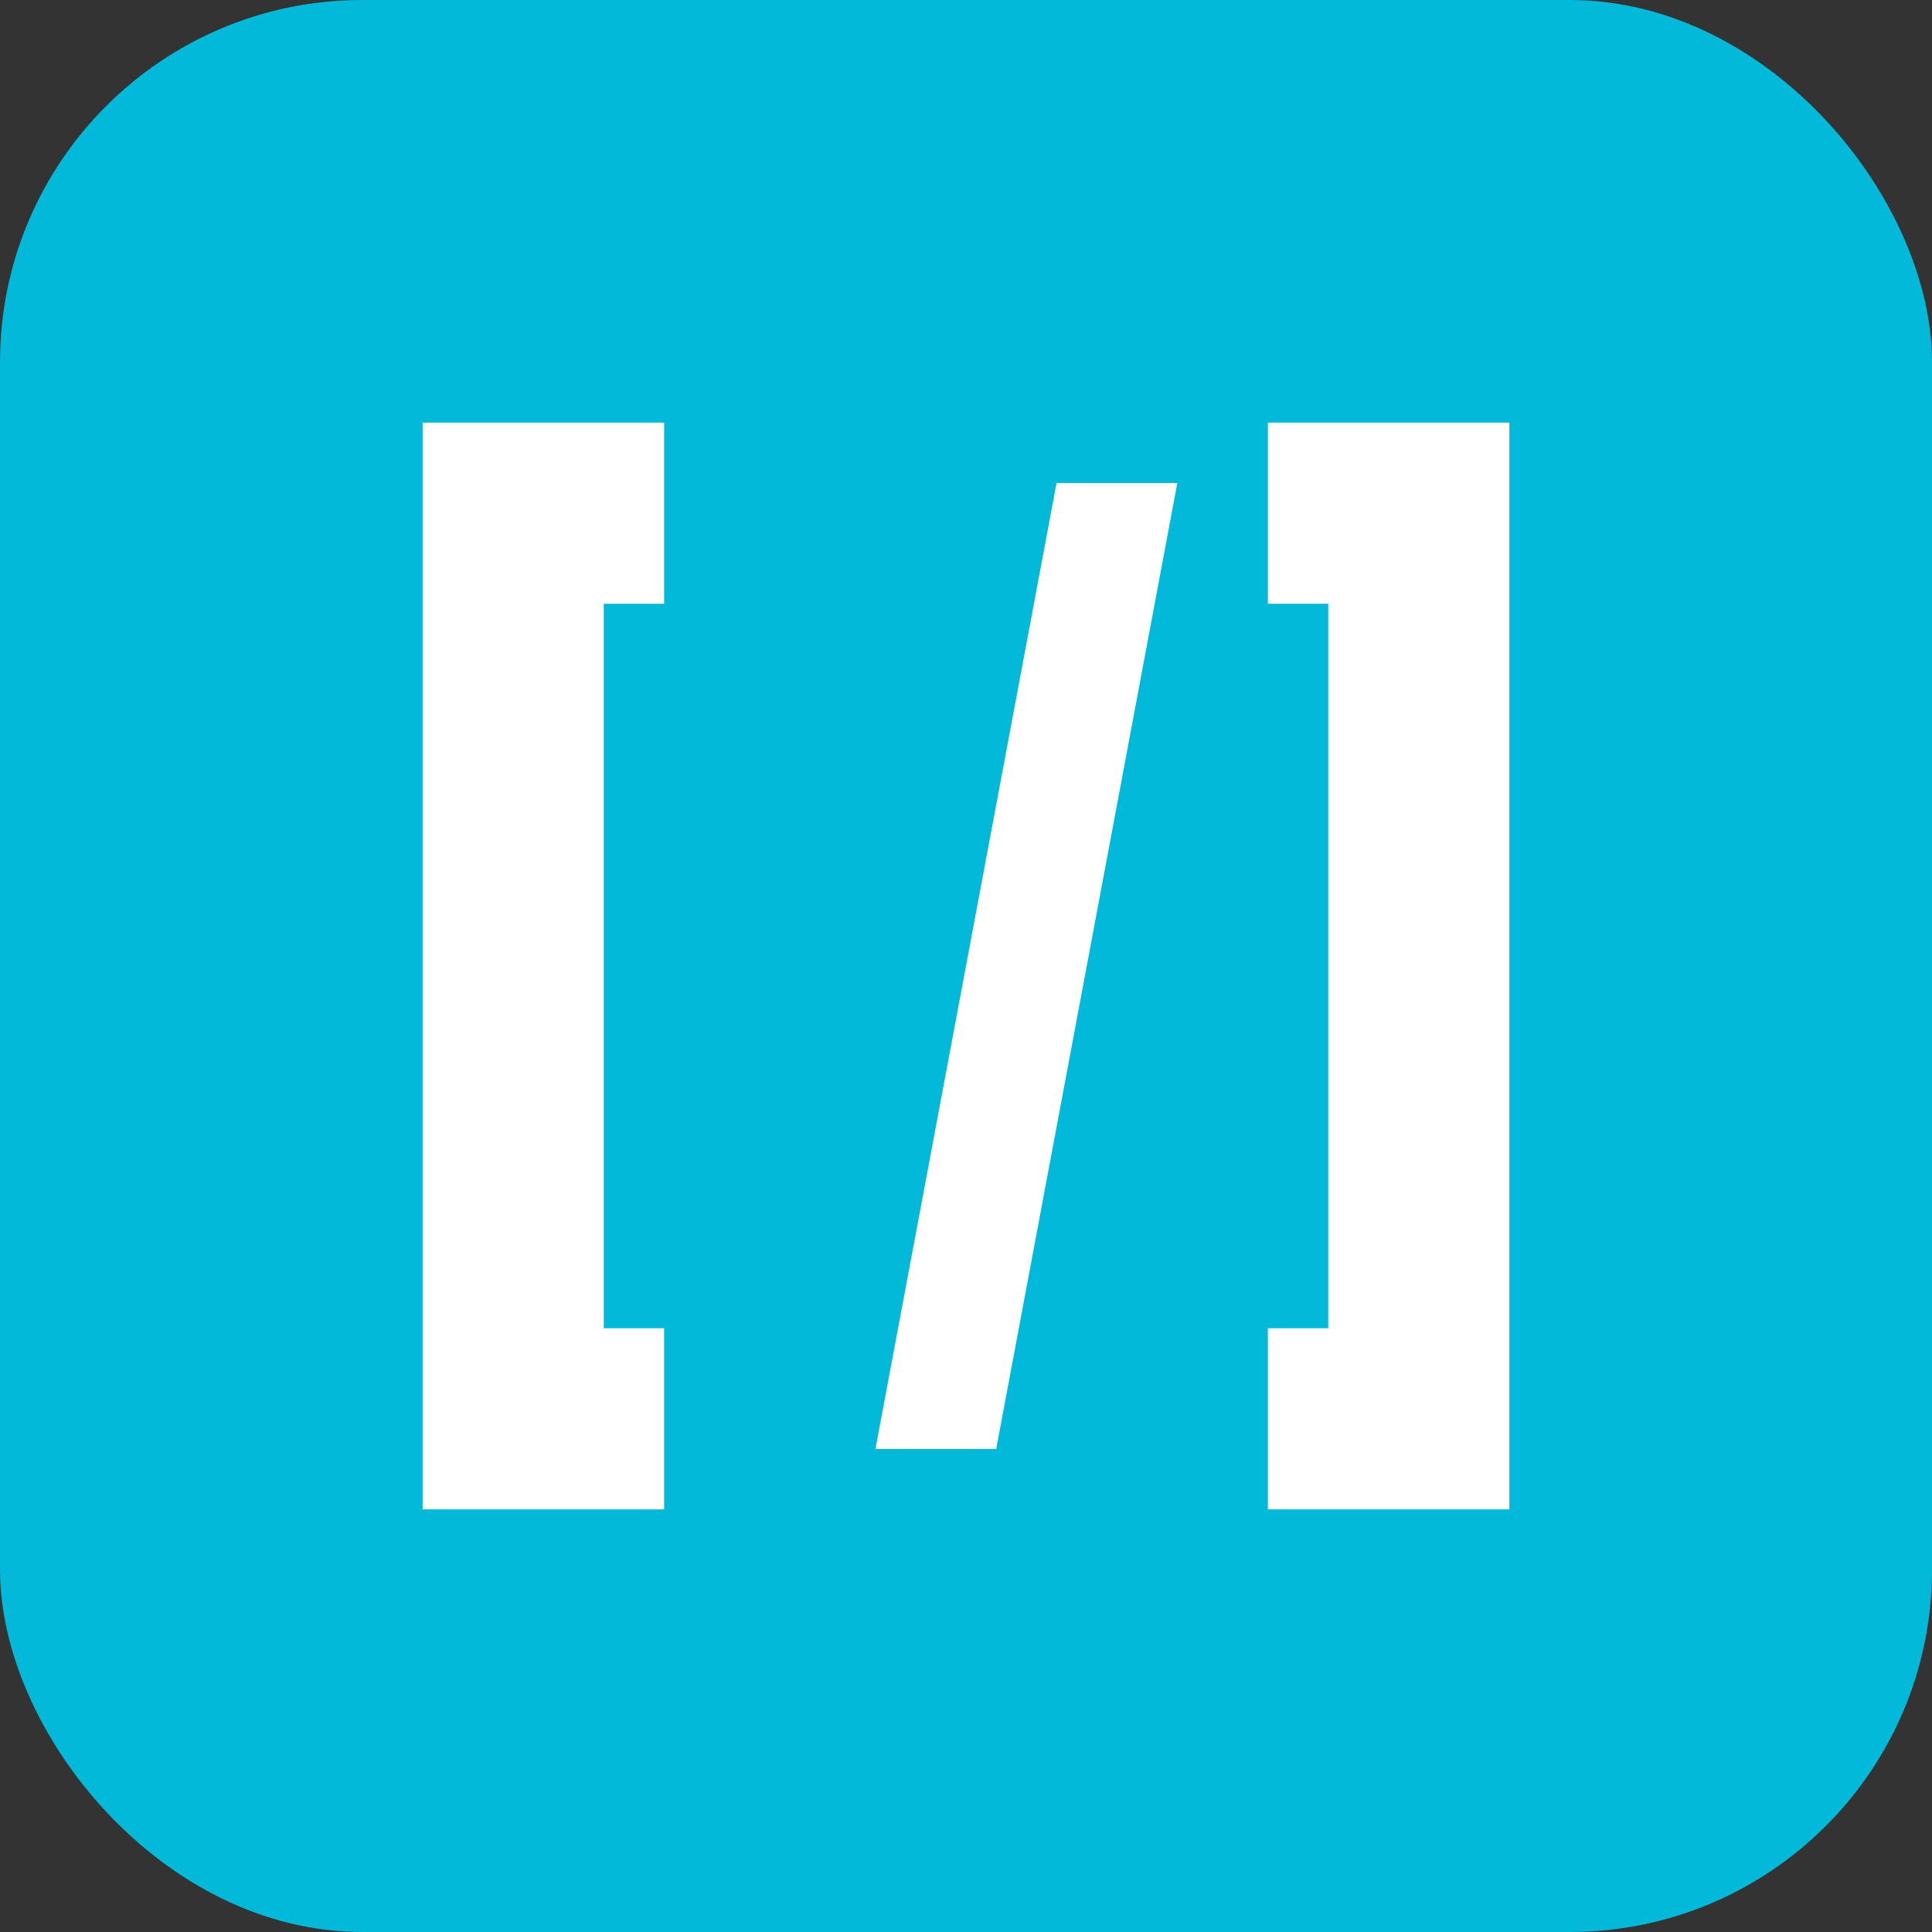 <svg width="32" height="32" viewBox="0 0 32 32" fill="none" xmlns="http://www.w3.org/2000/svg">
  <rect x="0" y="0" width="32" height="32" fill="#333333" stroke="none"/>
  <!-- Background -->
  <rect width="32" height="32" rx="6" fill="#02B9D9"/>
  <!-- Simplified bracket design -->
  <path d="M11 7H7V25H11V22H10V10H11V7Z" fill="white"/>
  <path d="M21 7H25V25H21V22H22V10H21V7Z" fill="white"/>
  <!-- Forward slash -->
  <path d="M17.5 8L14.5 24H16.5L19.5 8H17.5Z" fill="white"/>
</svg>